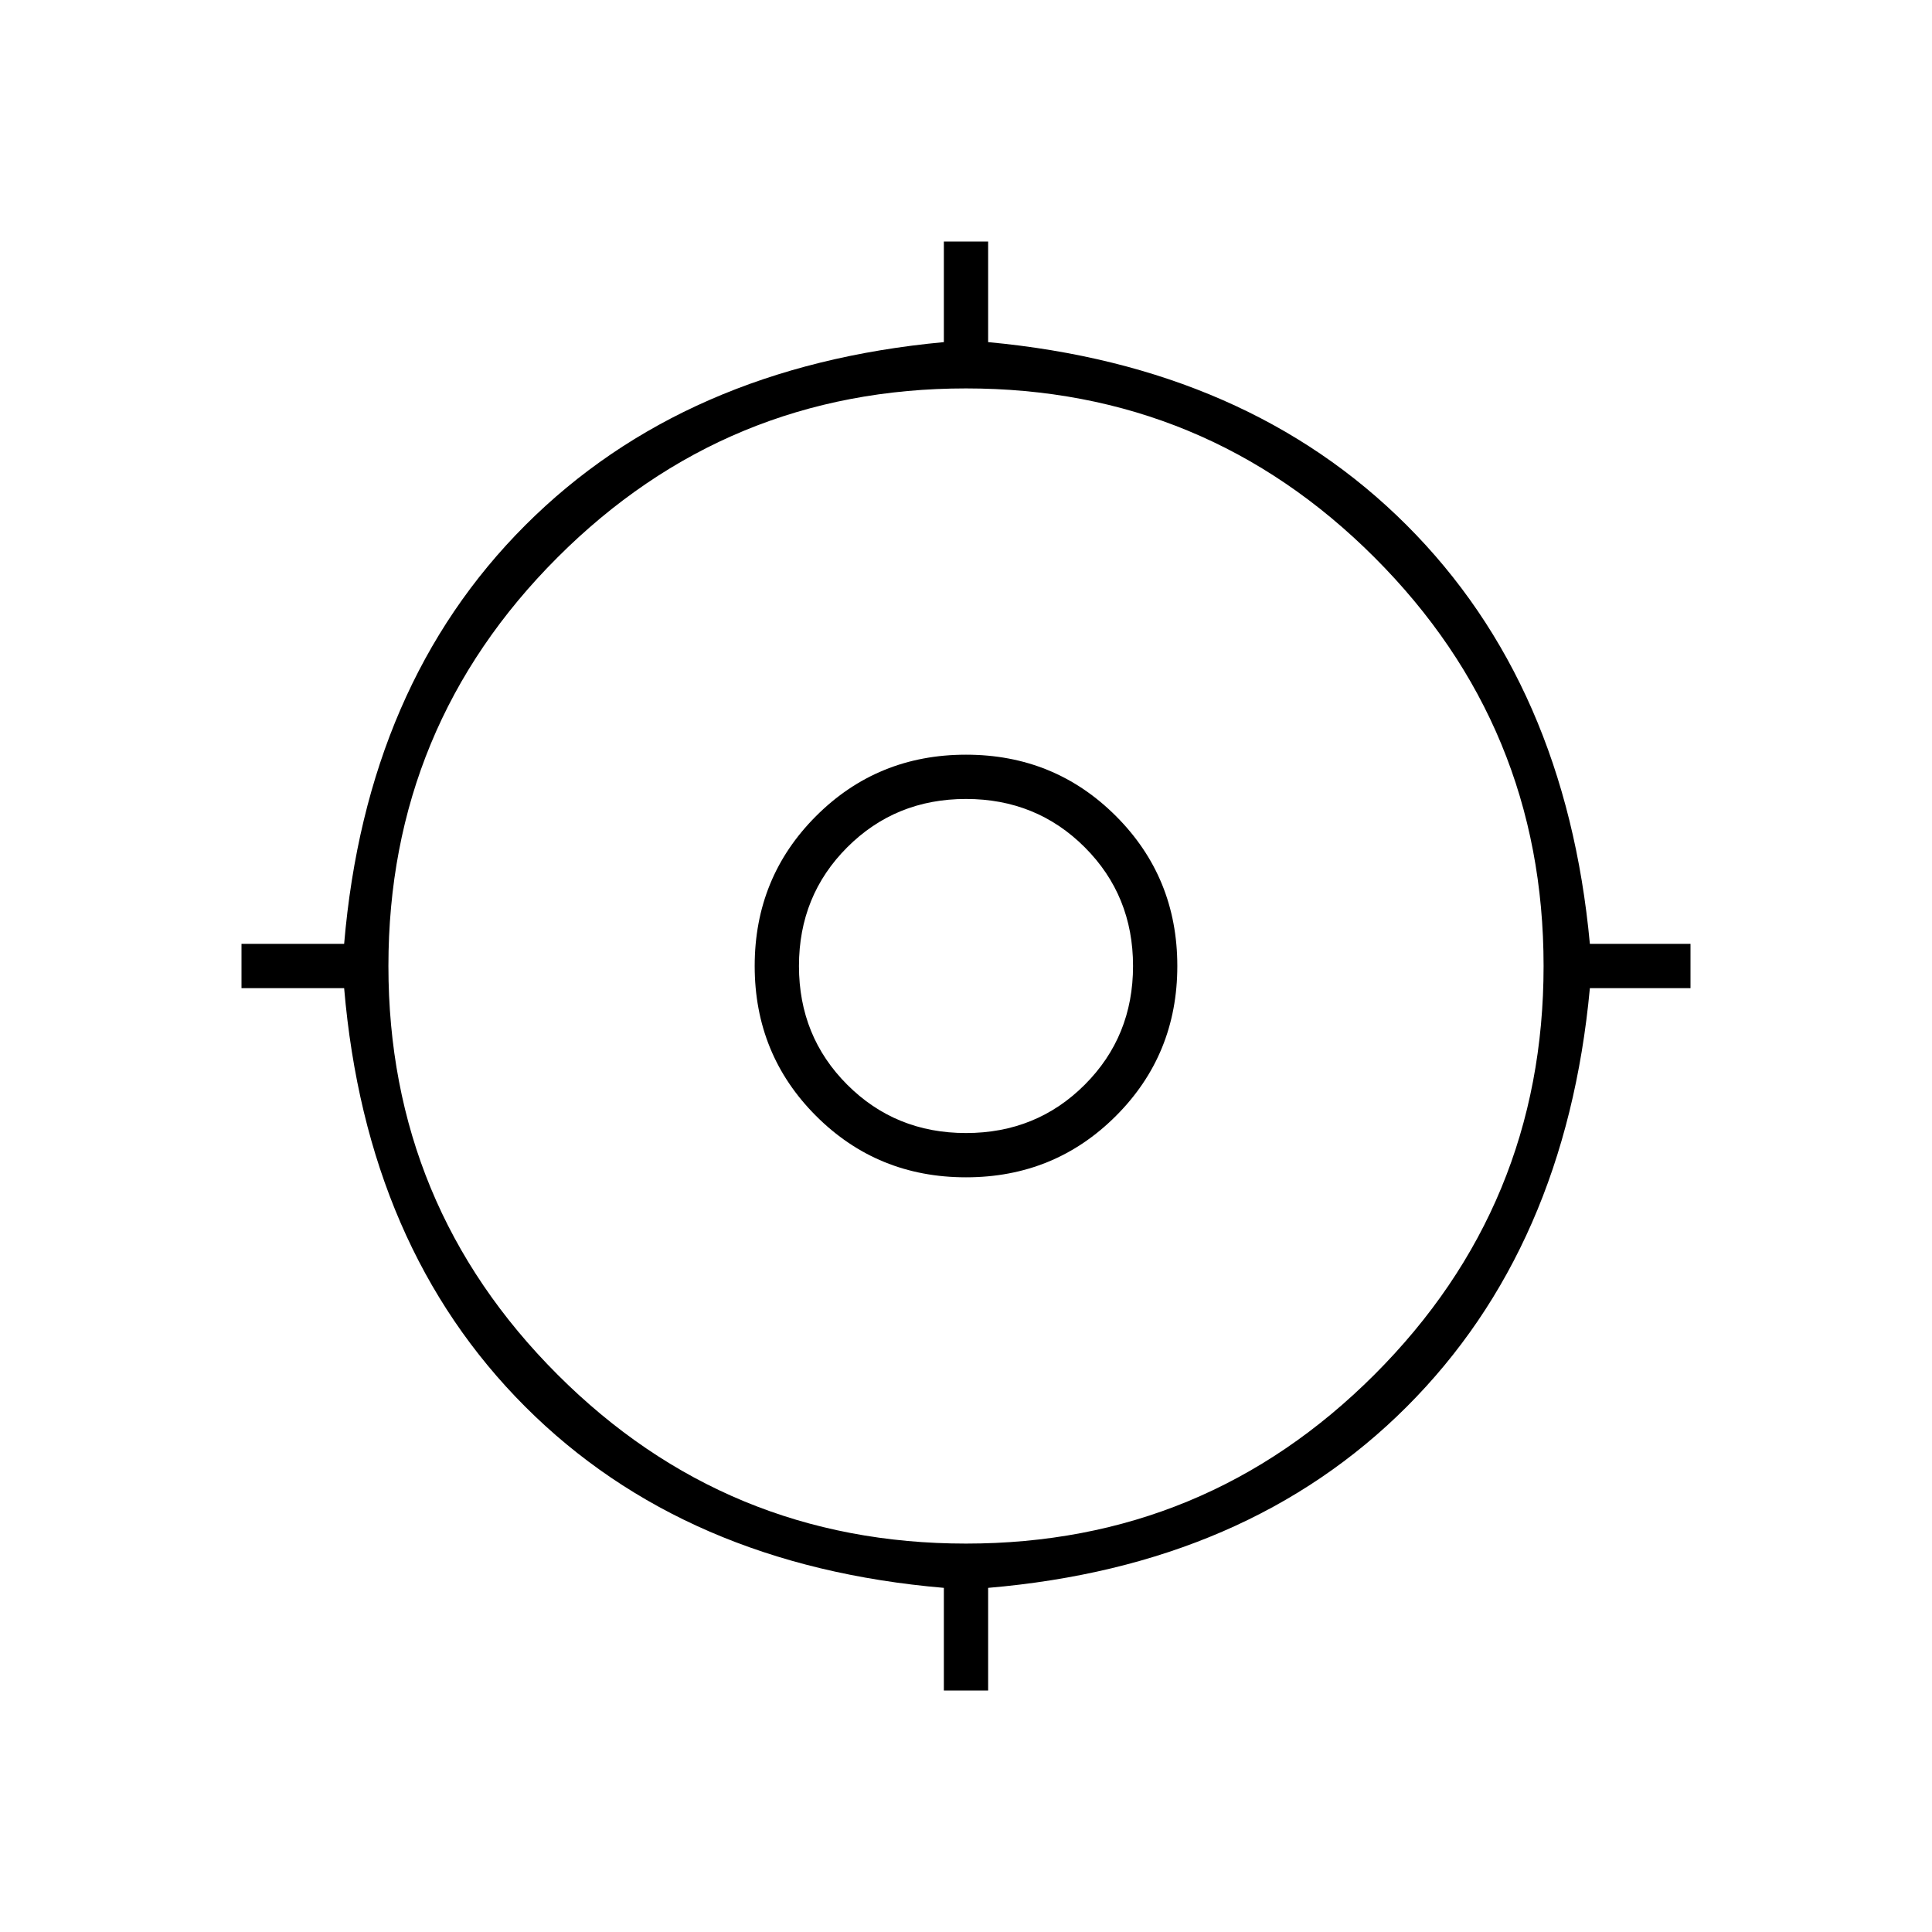 <svg xmlns="http://www.w3.org/2000/svg" width="48" height="48"><path d="M23.45 42v-2.55q-6.45-.55-10.4-4.5t-4.5-10.4H6v-1.1h2.55q.55-6.45 4.5-10.4t10.4-4.55V6h1.1v2.5q6.45.6 10.4 4.55Q38.9 17 39.5 23.45H42v1.1h-2.5q-.6 6.45-4.55 10.4-3.95 3.95-10.4 4.5V42zm.55-3.65q5.95 0 10.15-4.2T38.35 24q0-5.95-4.2-10.15T24 9.65q-5.95 0-10.15 4.2T9.65 24q0 5.95 4.2 10.15T24 38.35zm0-9.1q-2.2 0-3.725-1.525T18.75 24q0-2.2 1.525-3.725T24 18.75q2.2 0 3.725 1.525T29.25 24q0 2.2-1.525 3.725T24 29.25zm0-1.1q1.75 0 2.95-1.2 1.2-1.2 1.2-2.95 0-1.75-1.2-2.95-1.2-1.2-2.95-1.2-1.75 0-2.95 1.2-1.2 1.2-1.2 2.95 0 1.75 1.2 2.95 1.2 1.2 2.95 1.2zM24 24z"/></svg>